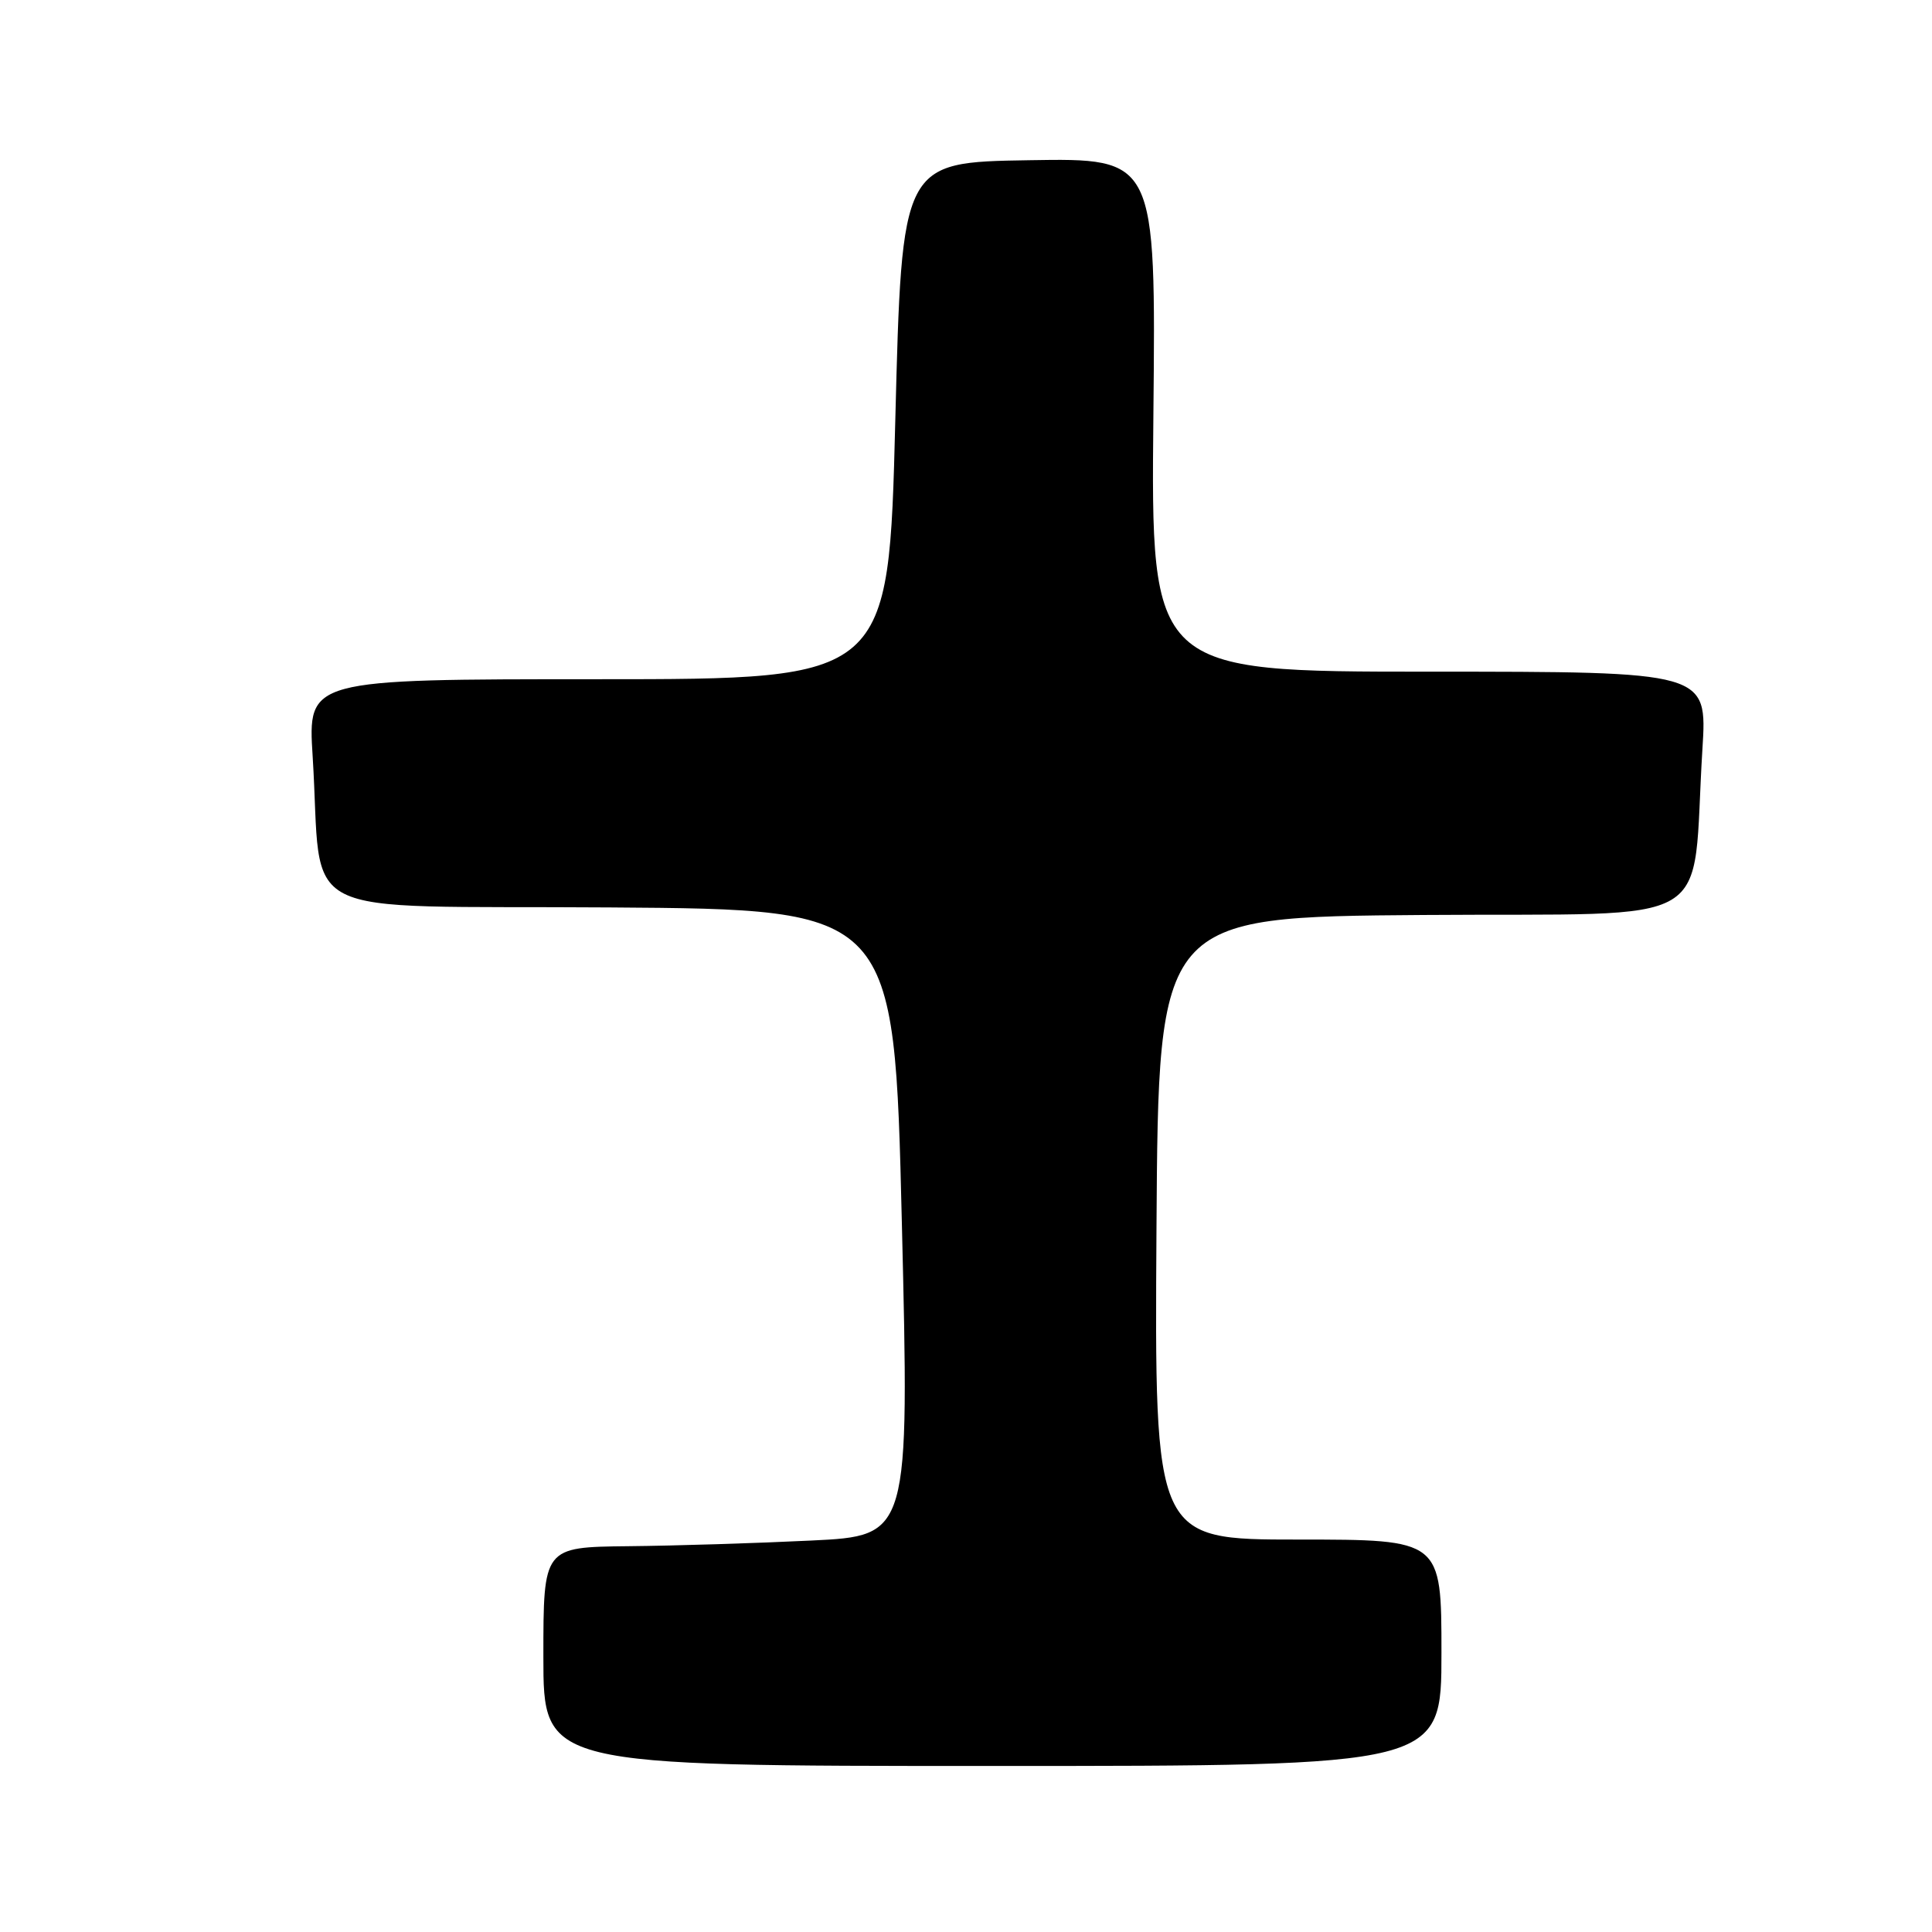 <?xml version="1.0" encoding="UTF-8" standalone="no"?>
<!DOCTYPE svg PUBLIC "-//W3C//DTD SVG 1.1//EN" "http://www.w3.org/Graphics/SVG/1.1/DTD/svg11.dtd" >
<svg xmlns="http://www.w3.org/2000/svg" xmlns:xlink="http://www.w3.org/1999/xlink" version="1.1" viewBox="0 0 256 256">
 <g >
 <path fill="currentColor"
d=" M 191.00 219.00 C 191.00 204.00 191.00 204.00 171.99 204.00 C 152.98 204.00 152.98 204.00 153.24 162.75 C 153.50 121.50 153.50 121.50 188.65 121.24 C 228.41 120.94 224.07 123.53 225.58 99.25 C 226.22 89.00 226.22 89.00 189.36 89.00 C 152.50 89.00 152.50 89.00 152.83 54.98 C 153.16 20.95 153.16 20.95 136.33 21.23 C 119.50 21.50 119.50 21.50 118.63 55.75 C 117.76 90.00 117.76 90.00 79.27 90.00 C 40.78 90.00 40.78 90.00 41.43 100.25 C 42.81 122.36 38.04 119.94 80.84 120.24 C 118.50 120.50 118.50 120.50 119.50 162.00 C 120.50 203.50 120.50 203.50 107.50 204.13 C 100.35 204.48 89.44 204.82 83.25 204.88 C 72.00 205.00 72.00 205.00 72.00 219.50 C 72.00 234.00 72.00 234.00 131.50 234.00 C 191.00 234.00 191.00 234.00 191.00 219.00 Z "/>
</g>
</svg>